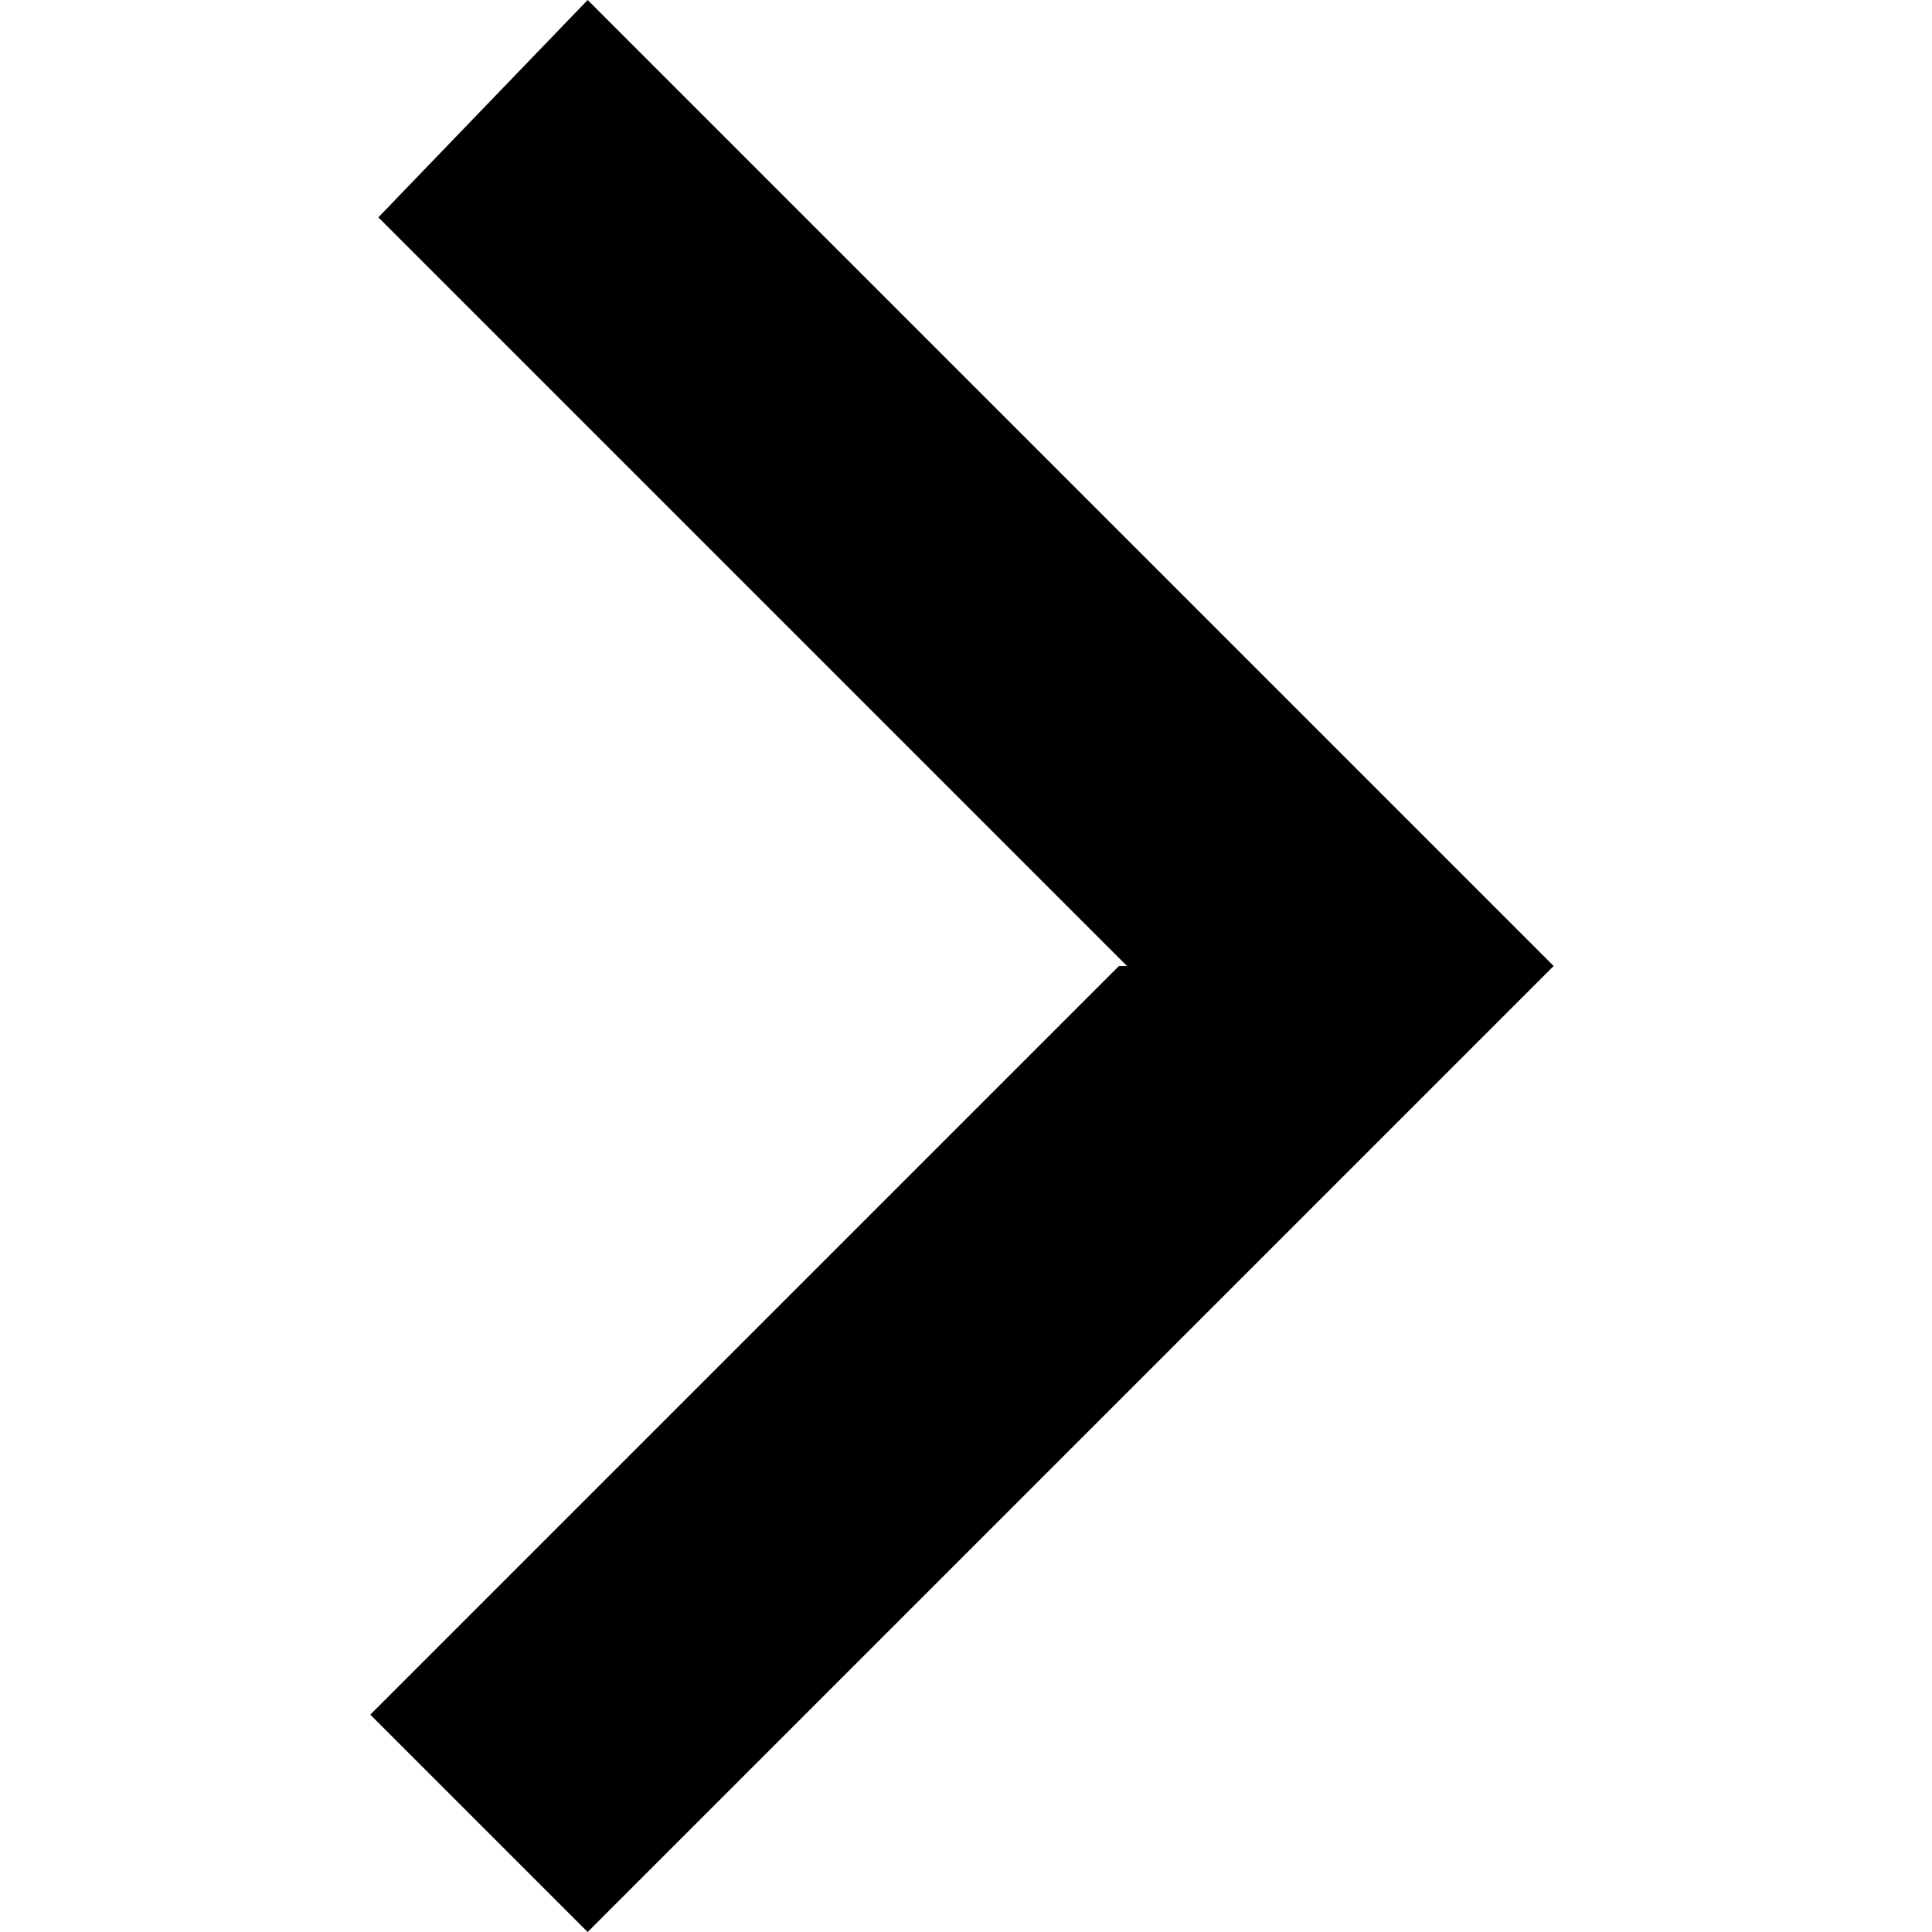 <?xml version="1.0" encoding="UTF-8"?>
<svg id="Layer_1" xmlns="http://www.w3.org/2000/svg" version="1.1" viewBox="0 0 24 24">
  <!-- Generator: Adobe Illustrator 29.4.0, SVG Export Plug-In . SVG Version: 2.1.0 Build 152)  -->
  <path d="M14,12L4.7,2.7,7.3,0l12,12-12,12-2.7-2.7,9.3-9.3Z"/>
</svg>
